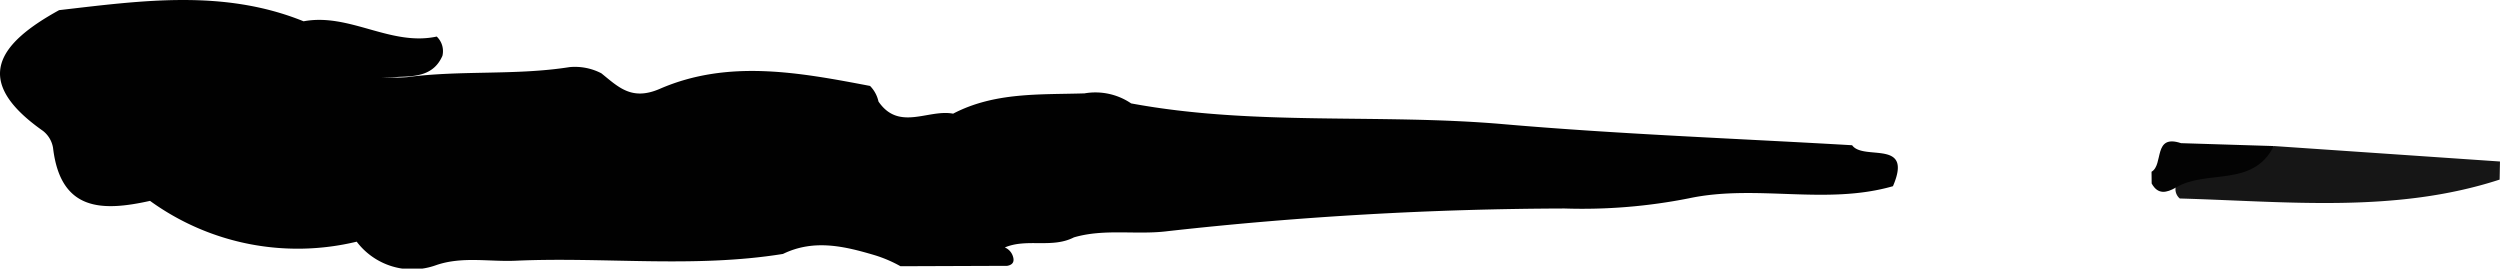 <svg xmlns="http://www.w3.org/2000/svg" width="137.812" height="14.805" viewBox="0 0 137.812 14.805"><defs><style>.cls-1{fill:#010101;}.cls-2{fill:#161616;}.cls-3{fill:#030303;}</style></defs><title>Asset 2ldpi</title><g id="Layer_2" data-name="Layer 2"><g id="Layer_1-2" data-name="Layer 1"><path class="cls-1" d="M24.031,14.62a3.846,3.846,0,0,1-4.368-1.298A13.877,13.877,0,0,1,8.27,11.073c-2.632.584-4.933.589-5.346-2.923a1.493,1.493,0,0,0-.558-.937c-4-2.809-2.399-4.84.893-6.654,4.525-.52,9.056-1.174,13.476.615,2.533-.474,4.798,1.389,7.339.841a1.107,1.107,0,0,1,.314,1.063c-.467,1.065-1.419,1.131-2.385,1.158a7.693,7.693,0,0,1-2.009-.088,10.913,10.913,0,0,0,2.444.106c2.976-.394,5.989-.087,8.956-.554A3.154,3.154,0,0,1,33.15,4.041c.942.758,1.671,1.53,3.223.856C40.154,3.254,44.087,4,47.961,4.737a1.756,1.756,0,0,1,.465.86c1.127,1.651,2.749.407,4.113.669,2.29-1.197,4.783-1.041,7.244-1.119A3.505,3.505,0,0,1,62.354,5.7c6.788,1.258,13.685.55,20.516,1.144,6.395.555,12.817.788,19.228,1.162.625.878,3.382-.37,2.251,2.258-3.698,1.064-7.529-.121-11.244.667a30.177,30.177,0,0,1-6.859.562,202.137,202.137,0,0,0-21.86,1.248c-1.733.223-3.493-.153-5.188.345-1.206.62-2.595.04-3.807.555a.786.786,0,0,1,.44.472c.106.307.002.483-.305.541l-5.887.022a7.236,7.236,0,0,0-1.389-.599c-1.687-.502-3.374-.912-5.089-.079-4.9.791-9.828.155-14.734.374C26.96,14.438,25.472,14.12,24.031,14.62Z"/><path class="cls-2" d="M125.341,8.05l12.47.853-.02.997c-5.747,1.871-11.71,1.207-17.631,1.042a.673.673,0,0,1-.232-.606c.038-.219.085-.328.138-.329C121.406,8.228,123.835,9.382,125.341,8.05Z"/><path class="cls-3" d="M118.61,10.114q-.001-.323-.007-.646c.677-.386.072-2.093,1.625-1.576l5.114.159c-1.146,2.309-3.713,1.268-5.404,2.292C119.433,10.628,118.957,10.747,118.61,10.114Z"/></g></g></svg>